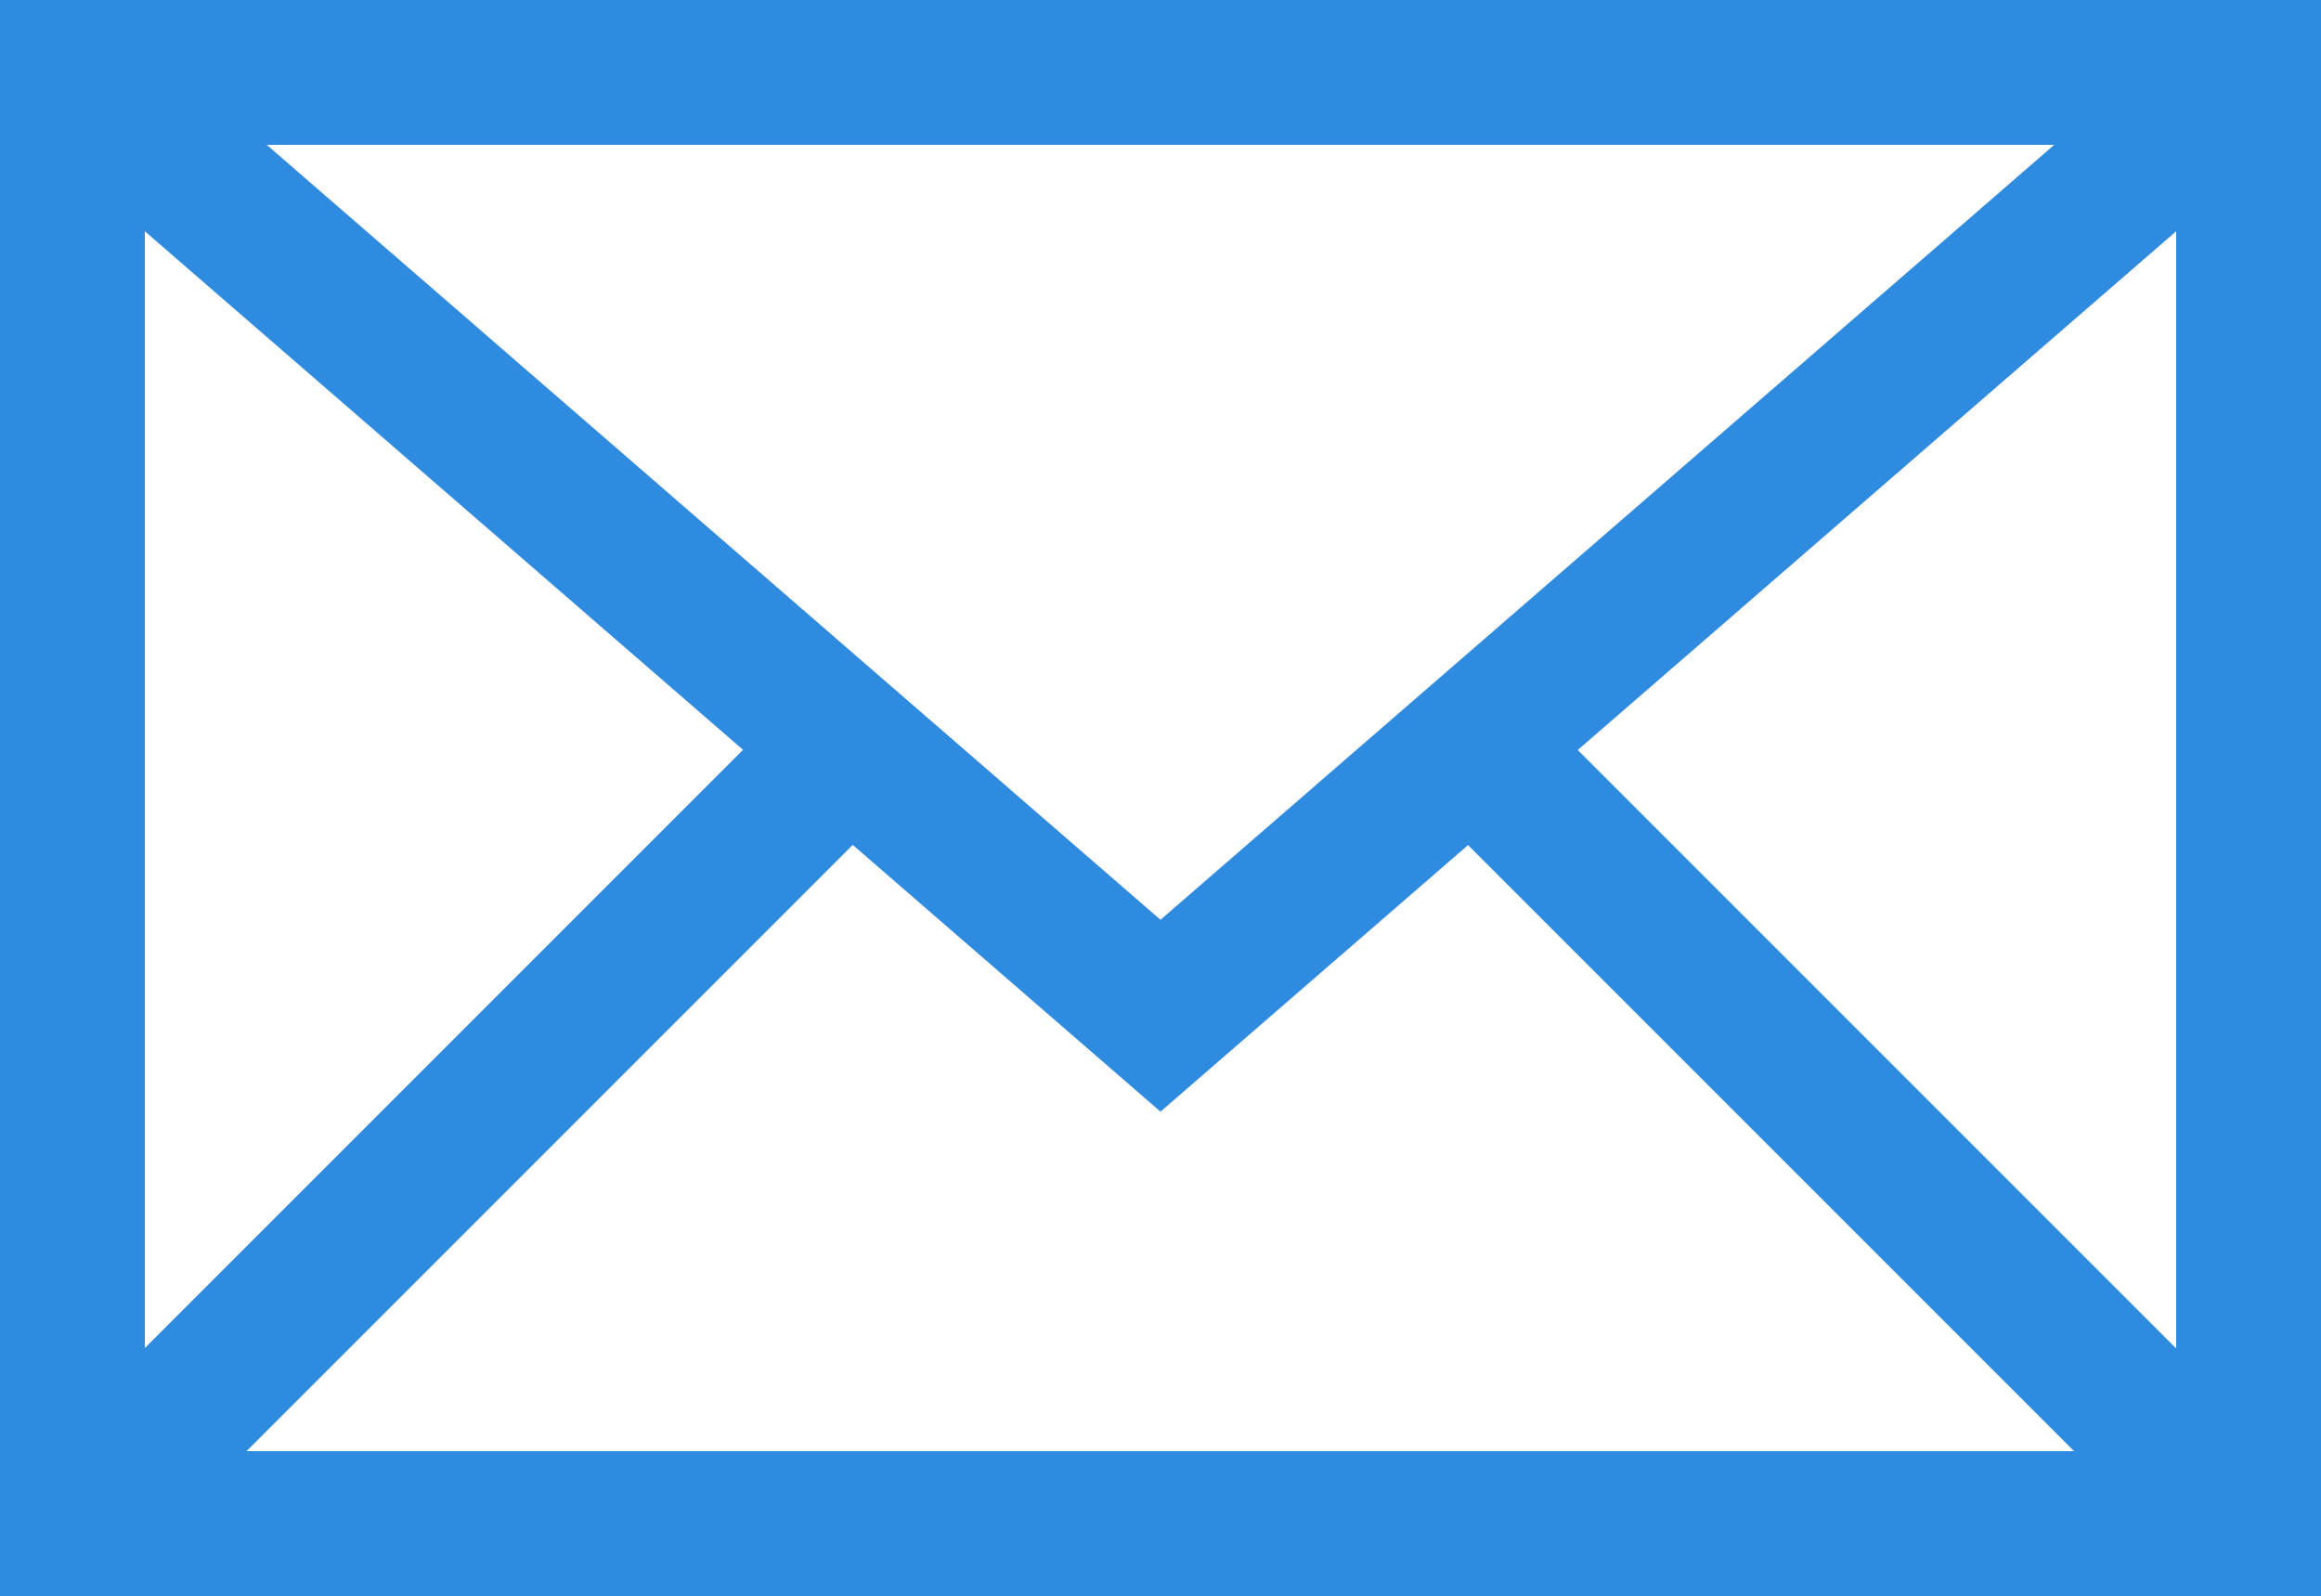 <?xml version="1.0" encoding="utf-8"?>
<!-- Generator: Adobe Illustrator 23.0.3, SVG Export Plug-In . SVG Version: 6.00 Build 0)  -->
<svg version="1.1" id="Layer_1" xmlns="http://www.w3.org/2000/svg" xmlns:xlink="http://www.w3.org/1999/xlink" x="0px" y="0px"
	 viewBox="0 0 251.6 173" style="enable-background:new 0 0 251.6 173;" xml:space="preserve">
<style type="text/css">
	.st0{fill:#2F8BE0;}
</style>
<g>
	<g>
		<g>
			<path class="st0" d="M251.6,173H0V0h251.6V173z M15.7,157.3h220.2V15.7H15.7V157.3z"/>
		</g>
		<g>
			<polygon class="st0" points="125.8,120.5 2.7,13.8 13,1.9 125.8,99.7 238.6,1.9 248.9,13.8 			"/>
		</g>
	</g>
	<g>
		
			<rect x="-10.1" y="114" transform="matrix(0.707 -0.707 0.707 0.707 -71.216 71.843)" class="st0" width="122.3" height="15.7"/>
	</g>
	<g>
		
			<rect x="192.7" y="60.7" transform="matrix(0.707 -0.707 0.707 0.707 -27.455 177.491)" class="st0" width="15.7" height="122.3"/>
	</g>
</g>
</svg>

